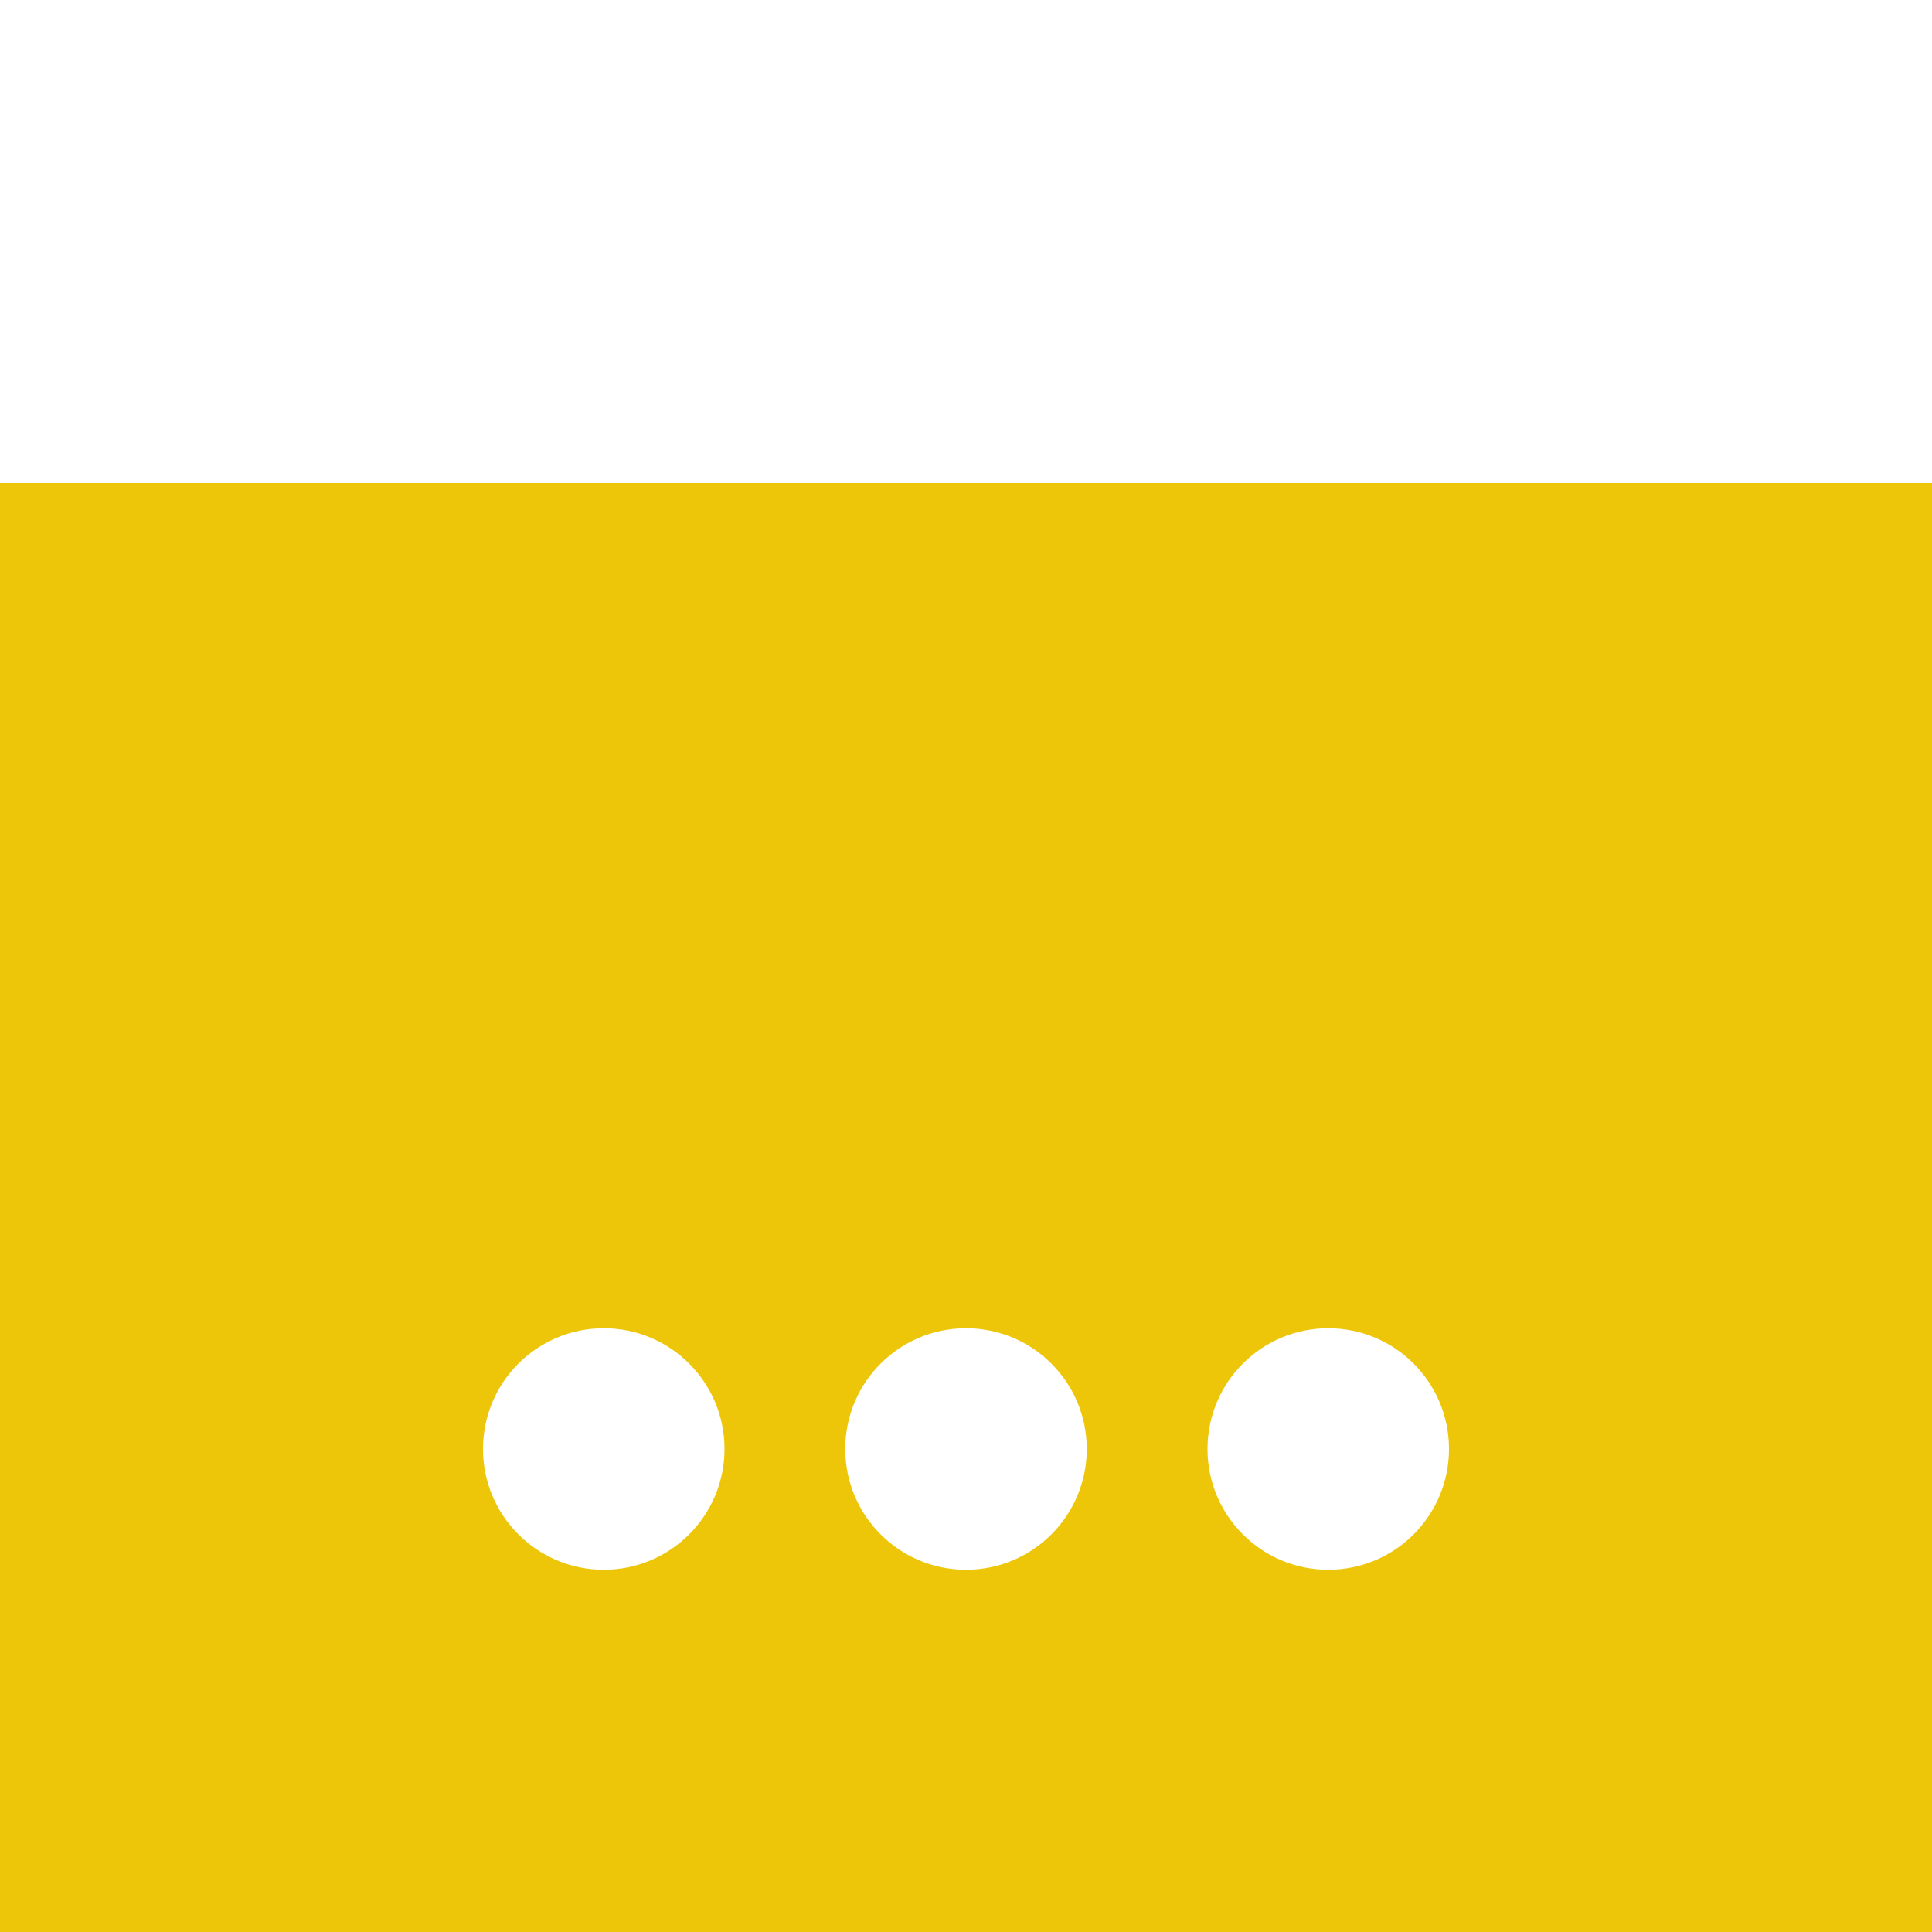 <svg width="16" height="16" fill="none" xmlns="http://www.w3.org/2000/svg"><g filter="url(#filter0_i_648_7989)"><path fill="#EEC609" d="M0 0h16v16H0z"/><circle cx="5" cy="8" r="1" fill="#fff"/><circle cx="8" cy="8" r="1" fill="#fff"/><circle cx="11" cy="8" r="1" fill="#fff"/></g><defs><filter id="filter0_i_648_7989" x="0" y="0" width="16" height="20" filterUnits="userSpaceOnUse" color-interpolation-filters="sRGB"><feFlood flood-opacity="0" result="BackgroundImageFix"/><feBlend in="SourceGraphic" in2="BackgroundImageFix" result="shape"/><feColorMatrix in="SourceAlpha" values="0 0 0 0 0 0 0 0 0 0 0 0 0 0 0 0 0 0 127 0" result="hardAlpha"/><feOffset dy="4"/><feGaussianBlur stdDeviation="7.5"/><feComposite in2="hardAlpha" operator="arithmetic" k2="-1" k3="1"/><feColorMatrix values="0 0 0 0 0 0 0 0 0 0 0 0 0 0 0 0 0 0 0.04 0"/><feBlend in2="shape" result="effect1_innerShadow_648_7989"/></filter></defs></svg>